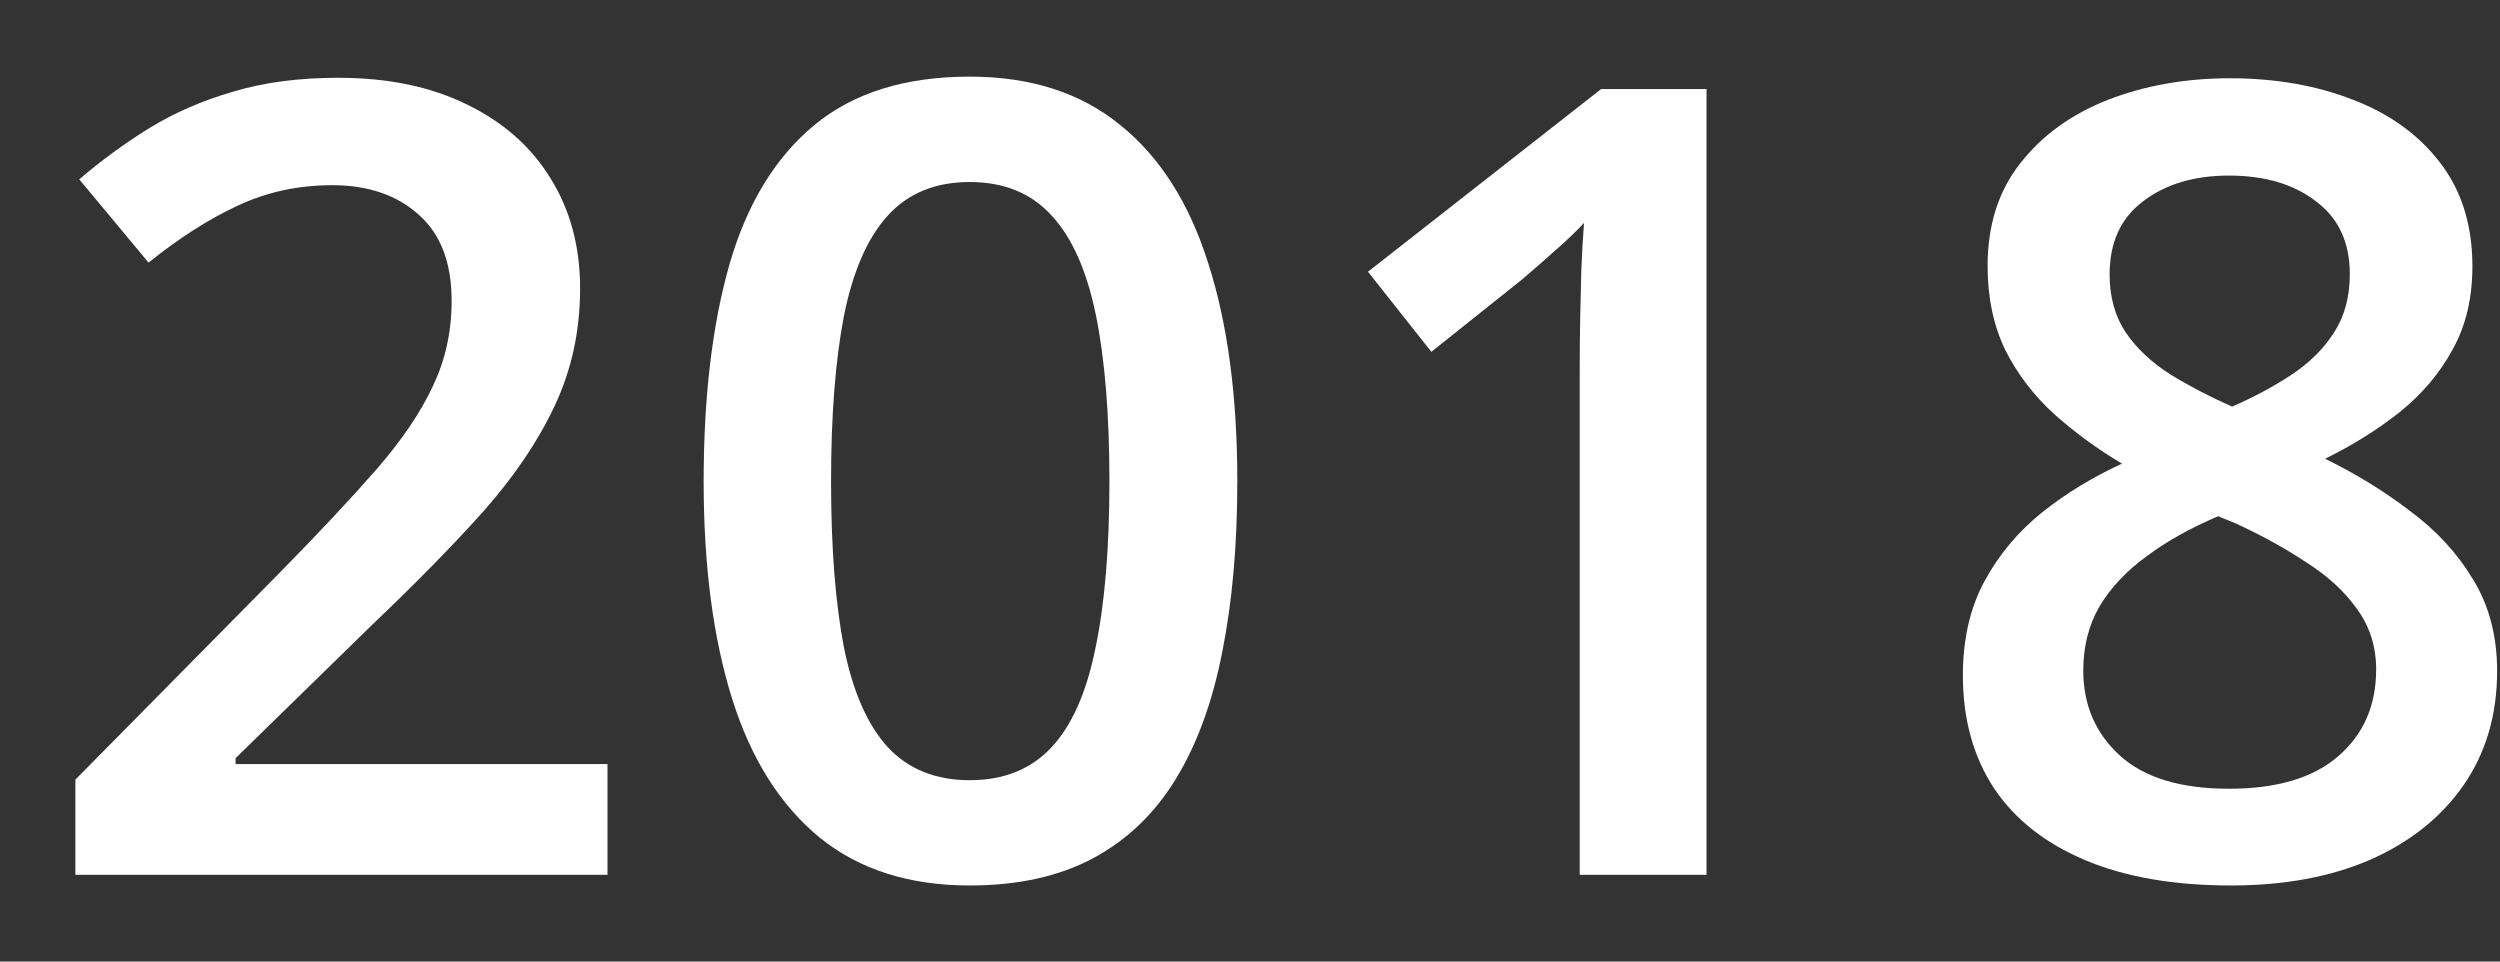 <svg width="26" height="10" viewBox="0 0 26 10" fill="none" xmlns="http://www.w3.org/2000/svg">
<rect x="0" y="0" width="26" height="10" fill="#333333" stroke="none"/>
<path d="M6.318 9.098H0.784V8.108L2.903 5.962C3.313 5.545 3.65 5.185 3.914 4.883C4.179 4.578 4.375 4.289 4.501 4.017C4.632 3.745 4.697 3.449 4.697 3.128C4.697 2.733 4.583 2.435 4.356 2.234C4.129 2.029 3.829 1.926 3.456 1.926C3.102 1.926 2.774 1.997 2.472 2.139C2.174 2.277 1.865 2.474 1.545 2.731L0.824 1.865C1.051 1.671 1.293 1.494 1.55 1.334C1.811 1.174 2.102 1.047 2.422 0.954C2.743 0.857 3.108 0.809 3.518 0.809C4.036 0.809 4.483 0.902 4.859 1.088C5.235 1.271 5.524 1.526 5.725 1.854C5.93 2.182 6.033 2.564 6.033 3C6.033 3.439 5.945 3.845 5.77 4.218C5.595 4.591 5.345 4.96 5.021 5.325C4.697 5.686 4.311 6.079 3.864 6.504L2.45 7.885V7.946H6.318V9.098Z" fill="white"/>
<path d="M12.868 5.006C12.868 5.666 12.816 6.256 12.712 6.778C12.611 7.296 12.451 7.736 12.231 8.097C12.011 8.458 11.725 8.734 11.371 8.924C11.017 9.114 10.588 9.209 10.085 9.209C9.455 9.209 8.936 9.043 8.526 8.712C8.116 8.376 7.812 7.896 7.615 7.27C7.417 6.64 7.318 5.886 7.318 5.006C7.318 4.127 7.408 3.374 7.587 2.748C7.769 2.118 8.064 1.636 8.47 1.3C8.876 0.965 9.414 0.797 10.085 0.797C10.719 0.797 11.24 0.965 11.65 1.3C12.064 1.632 12.369 2.113 12.567 2.742C12.768 3.368 12.868 4.123 12.868 5.006ZM8.643 5.006C8.643 5.695 8.688 6.271 8.777 6.733C8.87 7.195 9.023 7.542 9.235 7.773C9.448 8 9.731 8.114 10.085 8.114C10.439 8.114 10.722 8 10.935 7.773C11.147 7.546 11.3 7.201 11.393 6.739C11.49 6.277 11.538 5.699 11.538 5.006C11.538 4.321 11.492 3.747 11.399 3.285C11.305 2.823 11.153 2.476 10.94 2.245C10.728 2.01 10.443 1.893 10.085 1.893C9.727 1.893 9.442 2.01 9.23 2.245C9.021 2.476 8.87 2.823 8.777 3.285C8.688 3.747 8.643 4.321 8.643 5.006Z" fill="white"/>
<path d="M17.748 9.098H16.429V3.838C16.429 3.663 16.431 3.488 16.434 3.313C16.438 3.137 16.442 2.966 16.446 2.798C16.453 2.631 16.462 2.47 16.474 2.318C16.395 2.403 16.299 2.497 16.183 2.597C16.071 2.698 15.952 2.802 15.825 2.91L14.886 3.659L14.227 2.826L16.652 0.926H17.748V9.098Z" fill="white"/>
<path d="M23.192 0.814C23.665 0.814 24.092 0.889 24.472 1.038C24.852 1.183 25.154 1.401 25.377 1.692C25.601 1.982 25.713 2.342 25.713 2.77C25.713 3.102 25.644 3.391 25.506 3.637C25.372 3.883 25.189 4.099 24.958 4.285C24.727 4.468 24.468 4.63 24.181 4.771C24.502 4.928 24.796 5.109 25.064 5.314C25.336 5.515 25.554 5.751 25.718 6.023C25.886 6.295 25.97 6.614 25.97 6.979C25.97 7.437 25.852 7.834 25.618 8.17C25.387 8.501 25.064 8.758 24.651 8.941C24.237 9.12 23.755 9.209 23.203 9.209C22.611 9.209 22.106 9.122 21.689 8.947C21.271 8.771 20.954 8.522 20.738 8.198C20.522 7.87 20.414 7.478 20.414 7.024C20.414 6.648 20.489 6.321 20.638 6.046C20.787 5.77 20.986 5.532 21.236 5.33C21.489 5.129 21.767 4.96 22.069 4.822C21.811 4.669 21.577 4.497 21.364 4.307C21.152 4.114 20.982 3.892 20.856 3.642C20.733 3.389 20.671 3.096 20.671 2.765C20.671 2.34 20.785 1.984 21.012 1.697C21.239 1.407 21.543 1.187 21.923 1.038C22.307 0.889 22.73 0.814 23.192 0.814ZM21.666 6.974C21.666 7.331 21.793 7.626 22.046 7.857C22.3 8.088 22.678 8.203 23.181 8.203C23.68 8.203 24.06 8.09 24.321 7.862C24.582 7.635 24.712 7.335 24.712 6.962C24.712 6.724 24.645 6.513 24.511 6.331C24.381 6.148 24.204 5.986 23.98 5.845C23.76 5.699 23.516 5.565 23.248 5.442L23.069 5.369C22.778 5.492 22.529 5.632 22.32 5.789C22.111 5.941 21.949 6.115 21.834 6.308C21.722 6.502 21.666 6.724 21.666 6.974ZM23.181 1.826C22.819 1.826 22.521 1.915 22.287 2.094C22.055 2.269 21.94 2.523 21.94 2.854C21.94 3.089 21.996 3.29 22.108 3.458C22.223 3.626 22.378 3.771 22.572 3.894C22.765 4.013 22.98 4.125 23.214 4.229C23.442 4.129 23.647 4.019 23.829 3.899C24.015 3.776 24.163 3.631 24.271 3.463C24.383 3.292 24.438 3.087 24.438 2.849C24.438 2.521 24.321 2.269 24.086 2.094C23.855 1.915 23.553 1.826 23.181 1.826Z" fill="white"/>
</svg>
